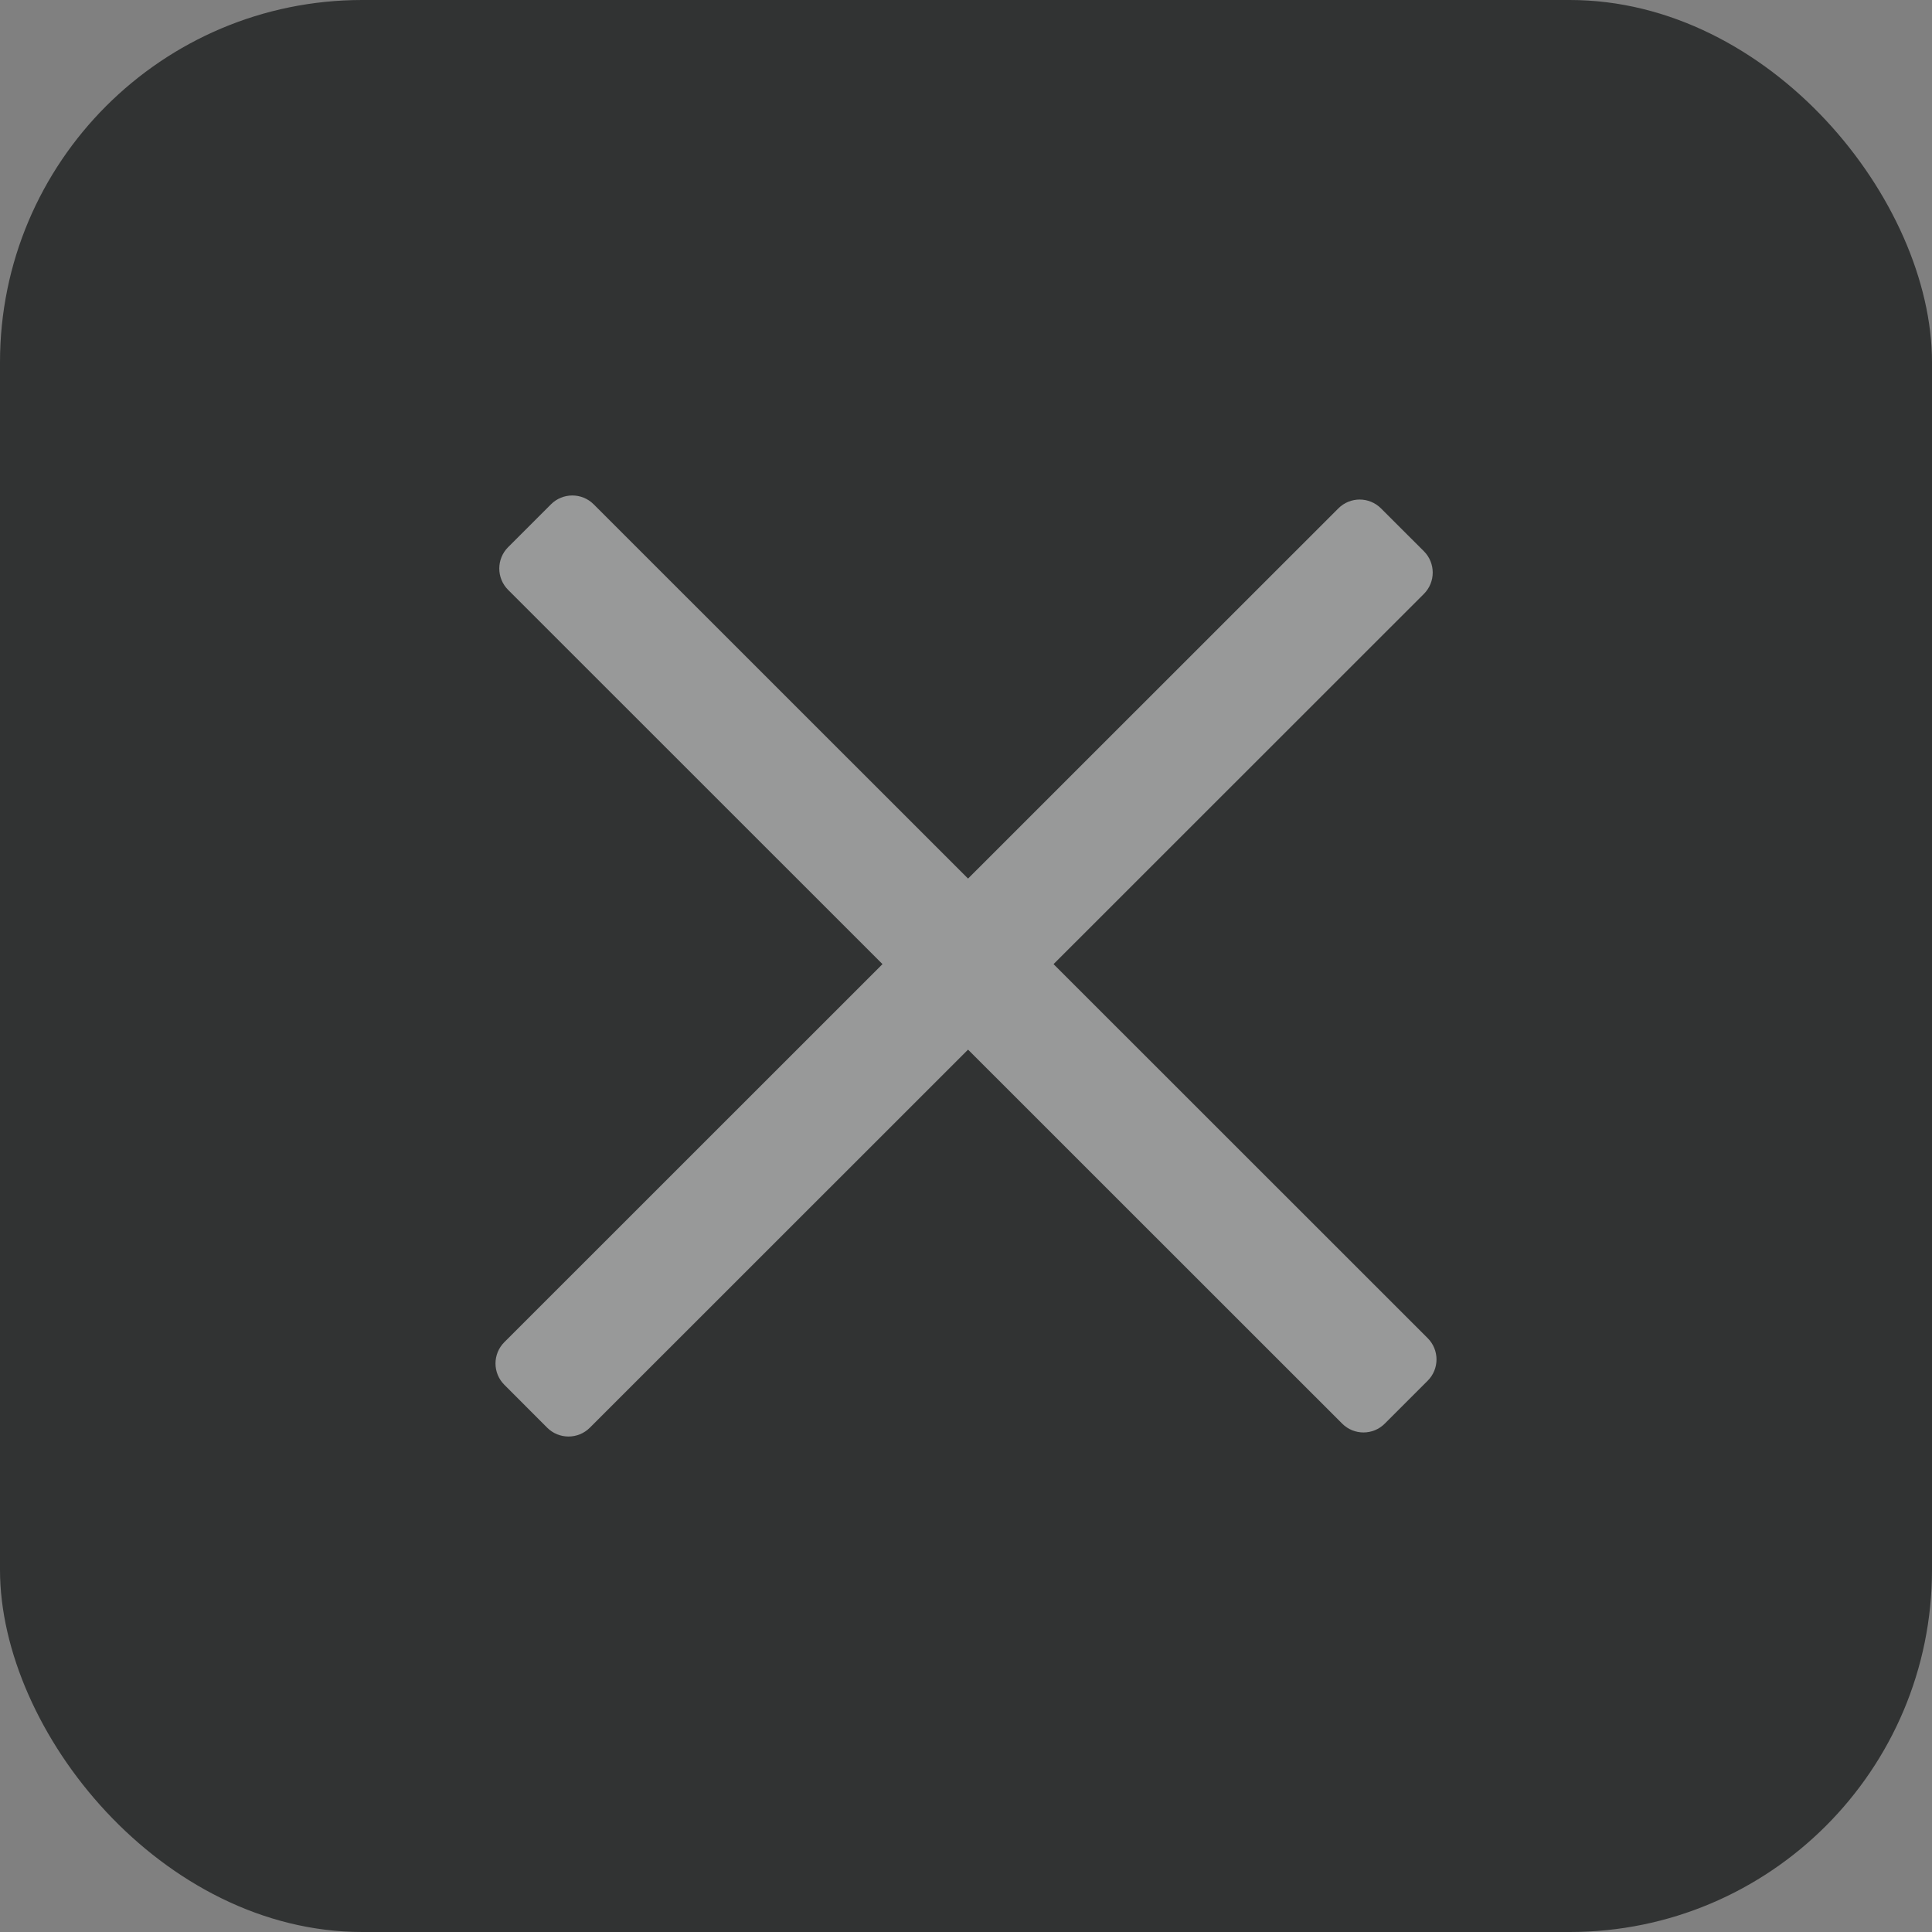 <svg width="32" height="32" viewBox="0 0 32 32" fill="none" xmlns="http://www.w3.org/2000/svg">
<rect x="0" y="0" width="32" height="32" fill="#808080" stroke="none"/>
<rect width="32" height="32" rx="6" fill="#313333"/>
<path d="M16.034 17.385L22.23 23.579C22.425 23.775 22.742 23.775 22.937 23.579L23.646 22.87C23.842 22.675 23.842 22.358 23.646 22.163L17.45 15.969L23.584 9.837C23.779 9.642 23.779 9.325 23.584 9.13L22.874 8.421C22.679 8.225 22.362 8.225 22.167 8.421L16.034 14.552L9.833 8.353C9.638 8.158 9.321 8.158 9.126 8.353L8.416 9.063C8.221 9.258 8.221 9.575 8.416 9.77L14.617 15.969L8.354 22.23C8.158 22.425 8.158 22.742 8.354 22.937L9.063 23.647C9.258 23.842 9.575 23.842 9.77 23.647L16.034 17.385Z" fill="white" fill-opacity="0.5"/>
</svg>
